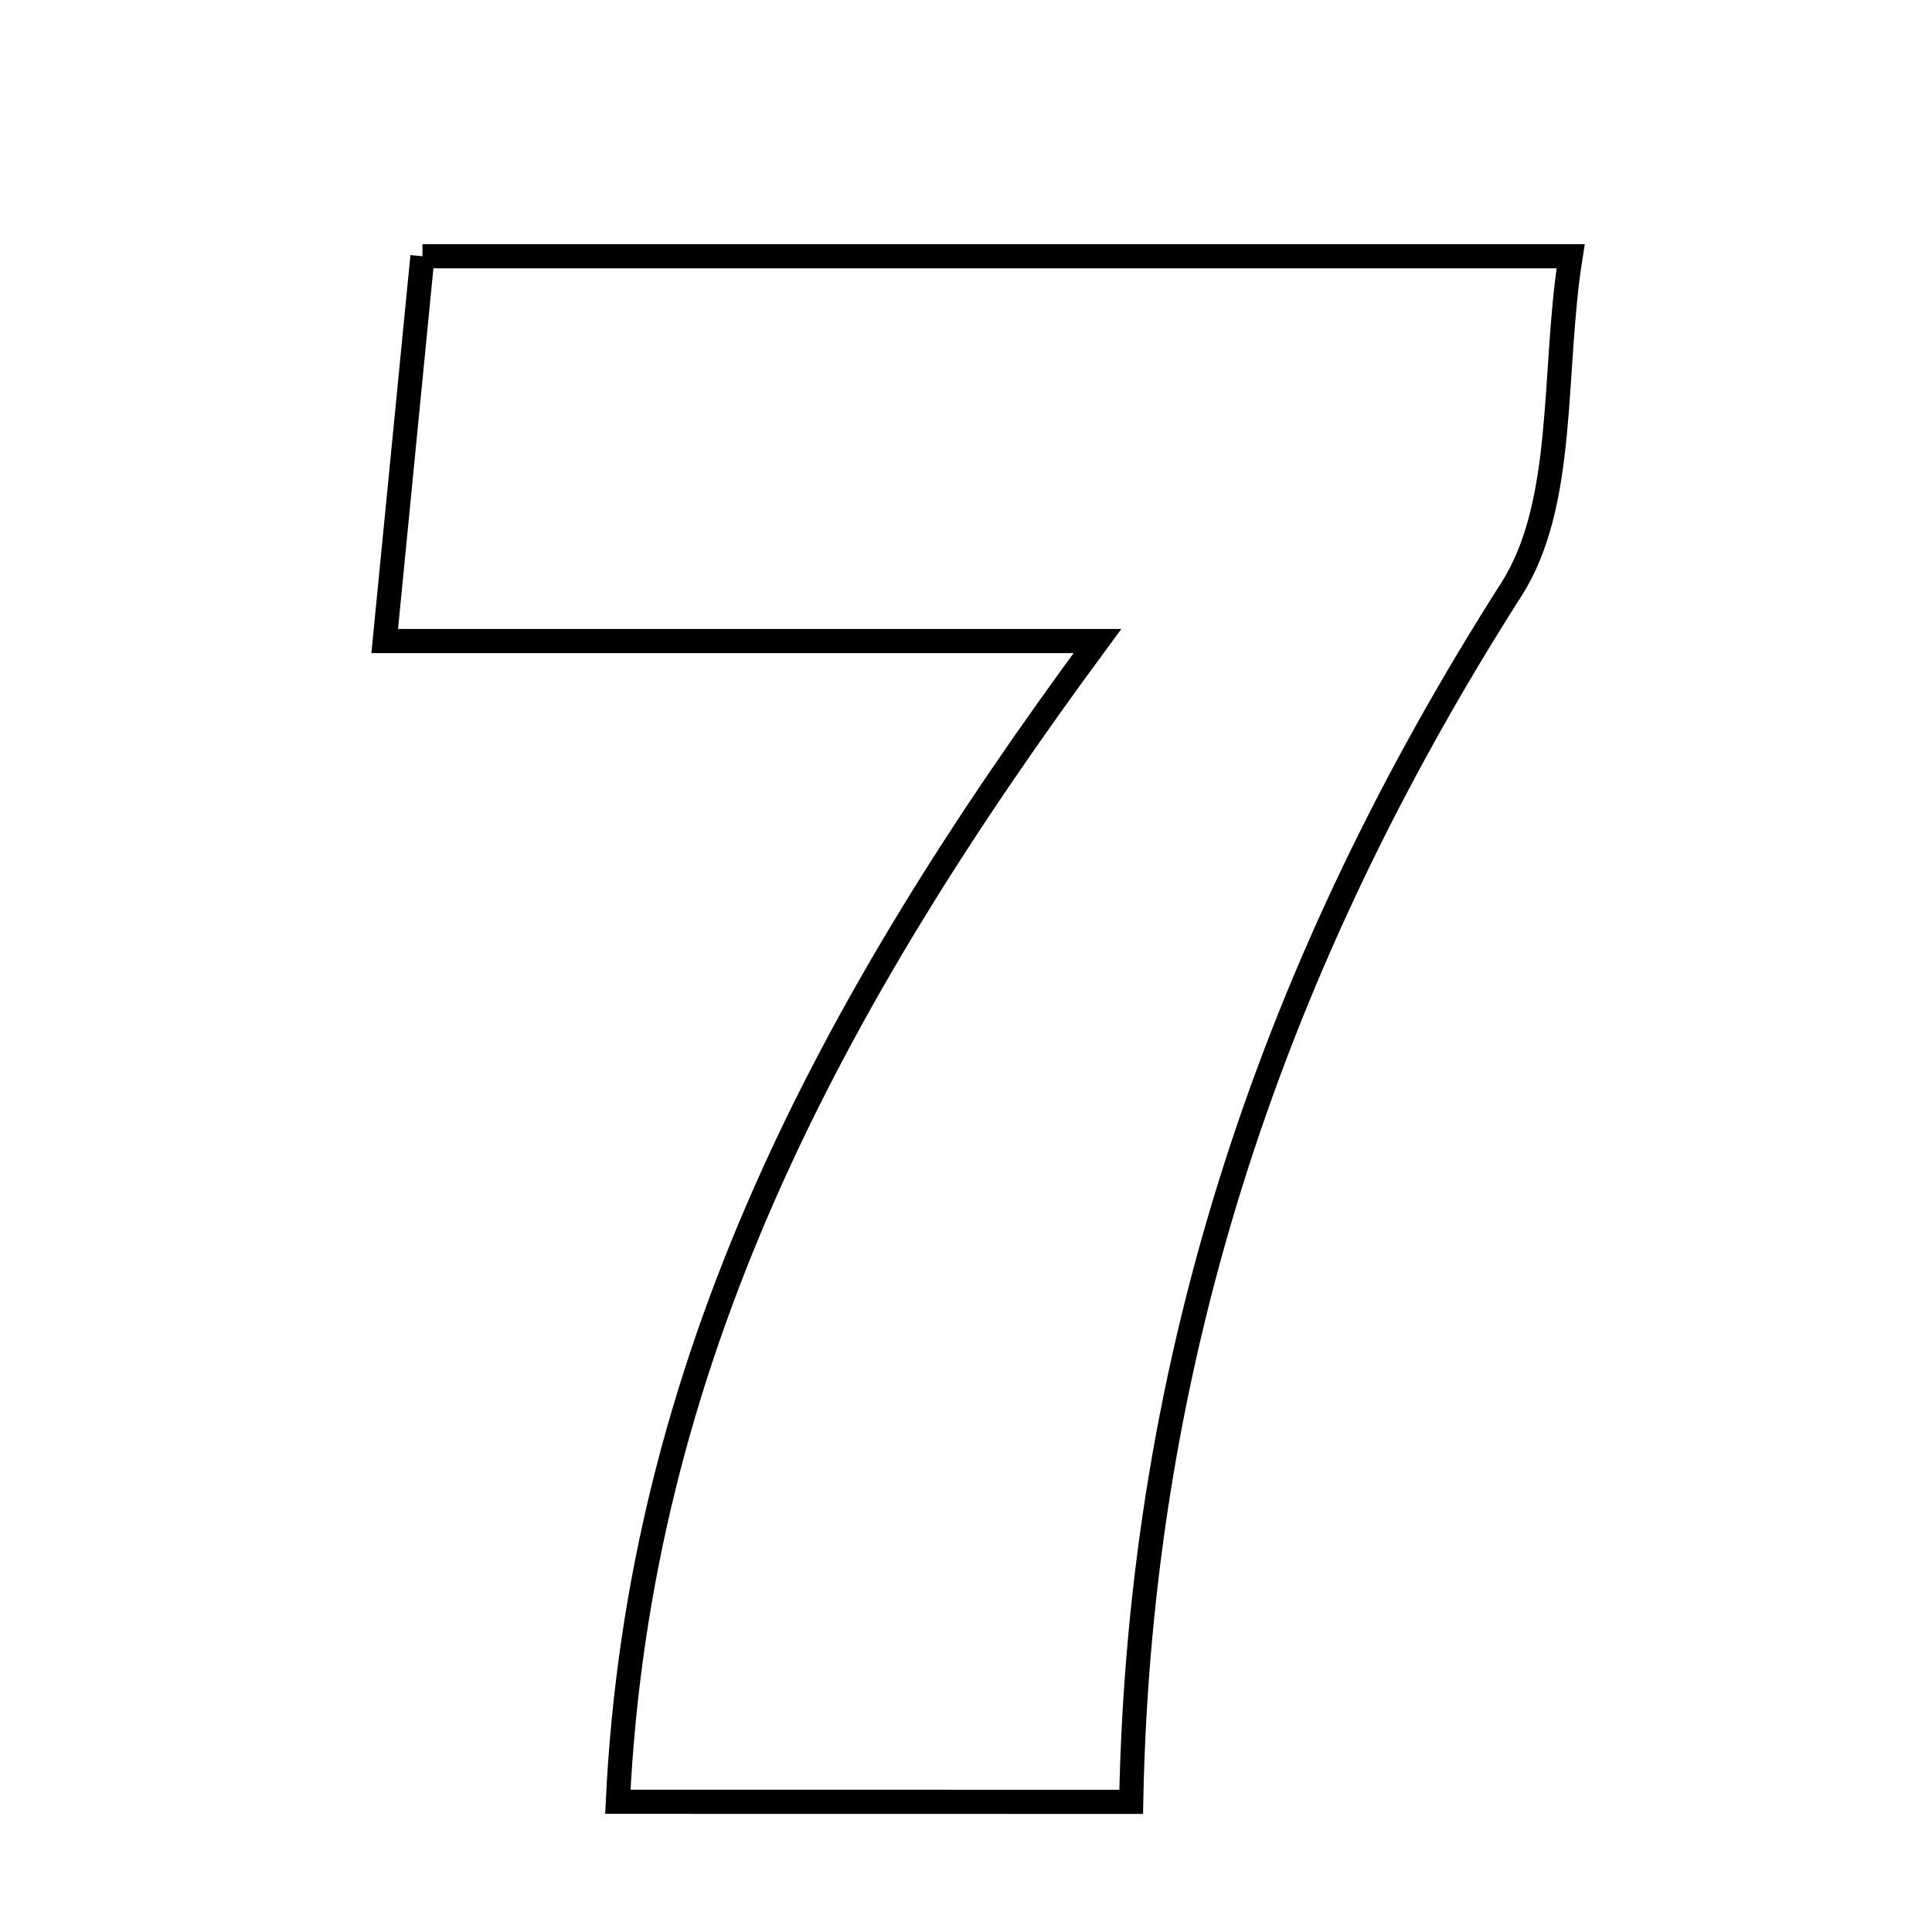 <svg xmlns="http://www.w3.org/2000/svg" viewBox="0.0 0.0 24.0 24.0" height="200px" width="200px"><path fill="none" stroke="black" stroke-width=".3" stroke-opacity="1.0"  filling="0" d="M5.248 3.183 C9.875 3.183 14.446 3.183 19.511 3.183 C19.282 4.621 19.461 6.246 18.776 7.32 C15.853 11.9 14.158 16.81 14.052 22.383 C11.895 22.382 9.881 22.382 7.675 22.382 C7.937 16.934 10.282 12.503 13.633 7.963 C10.547 7.963 7.87 7.963 4.779 7.963 C4.953 6.197 5.091 4.783 5.248 3.183"></path></svg>